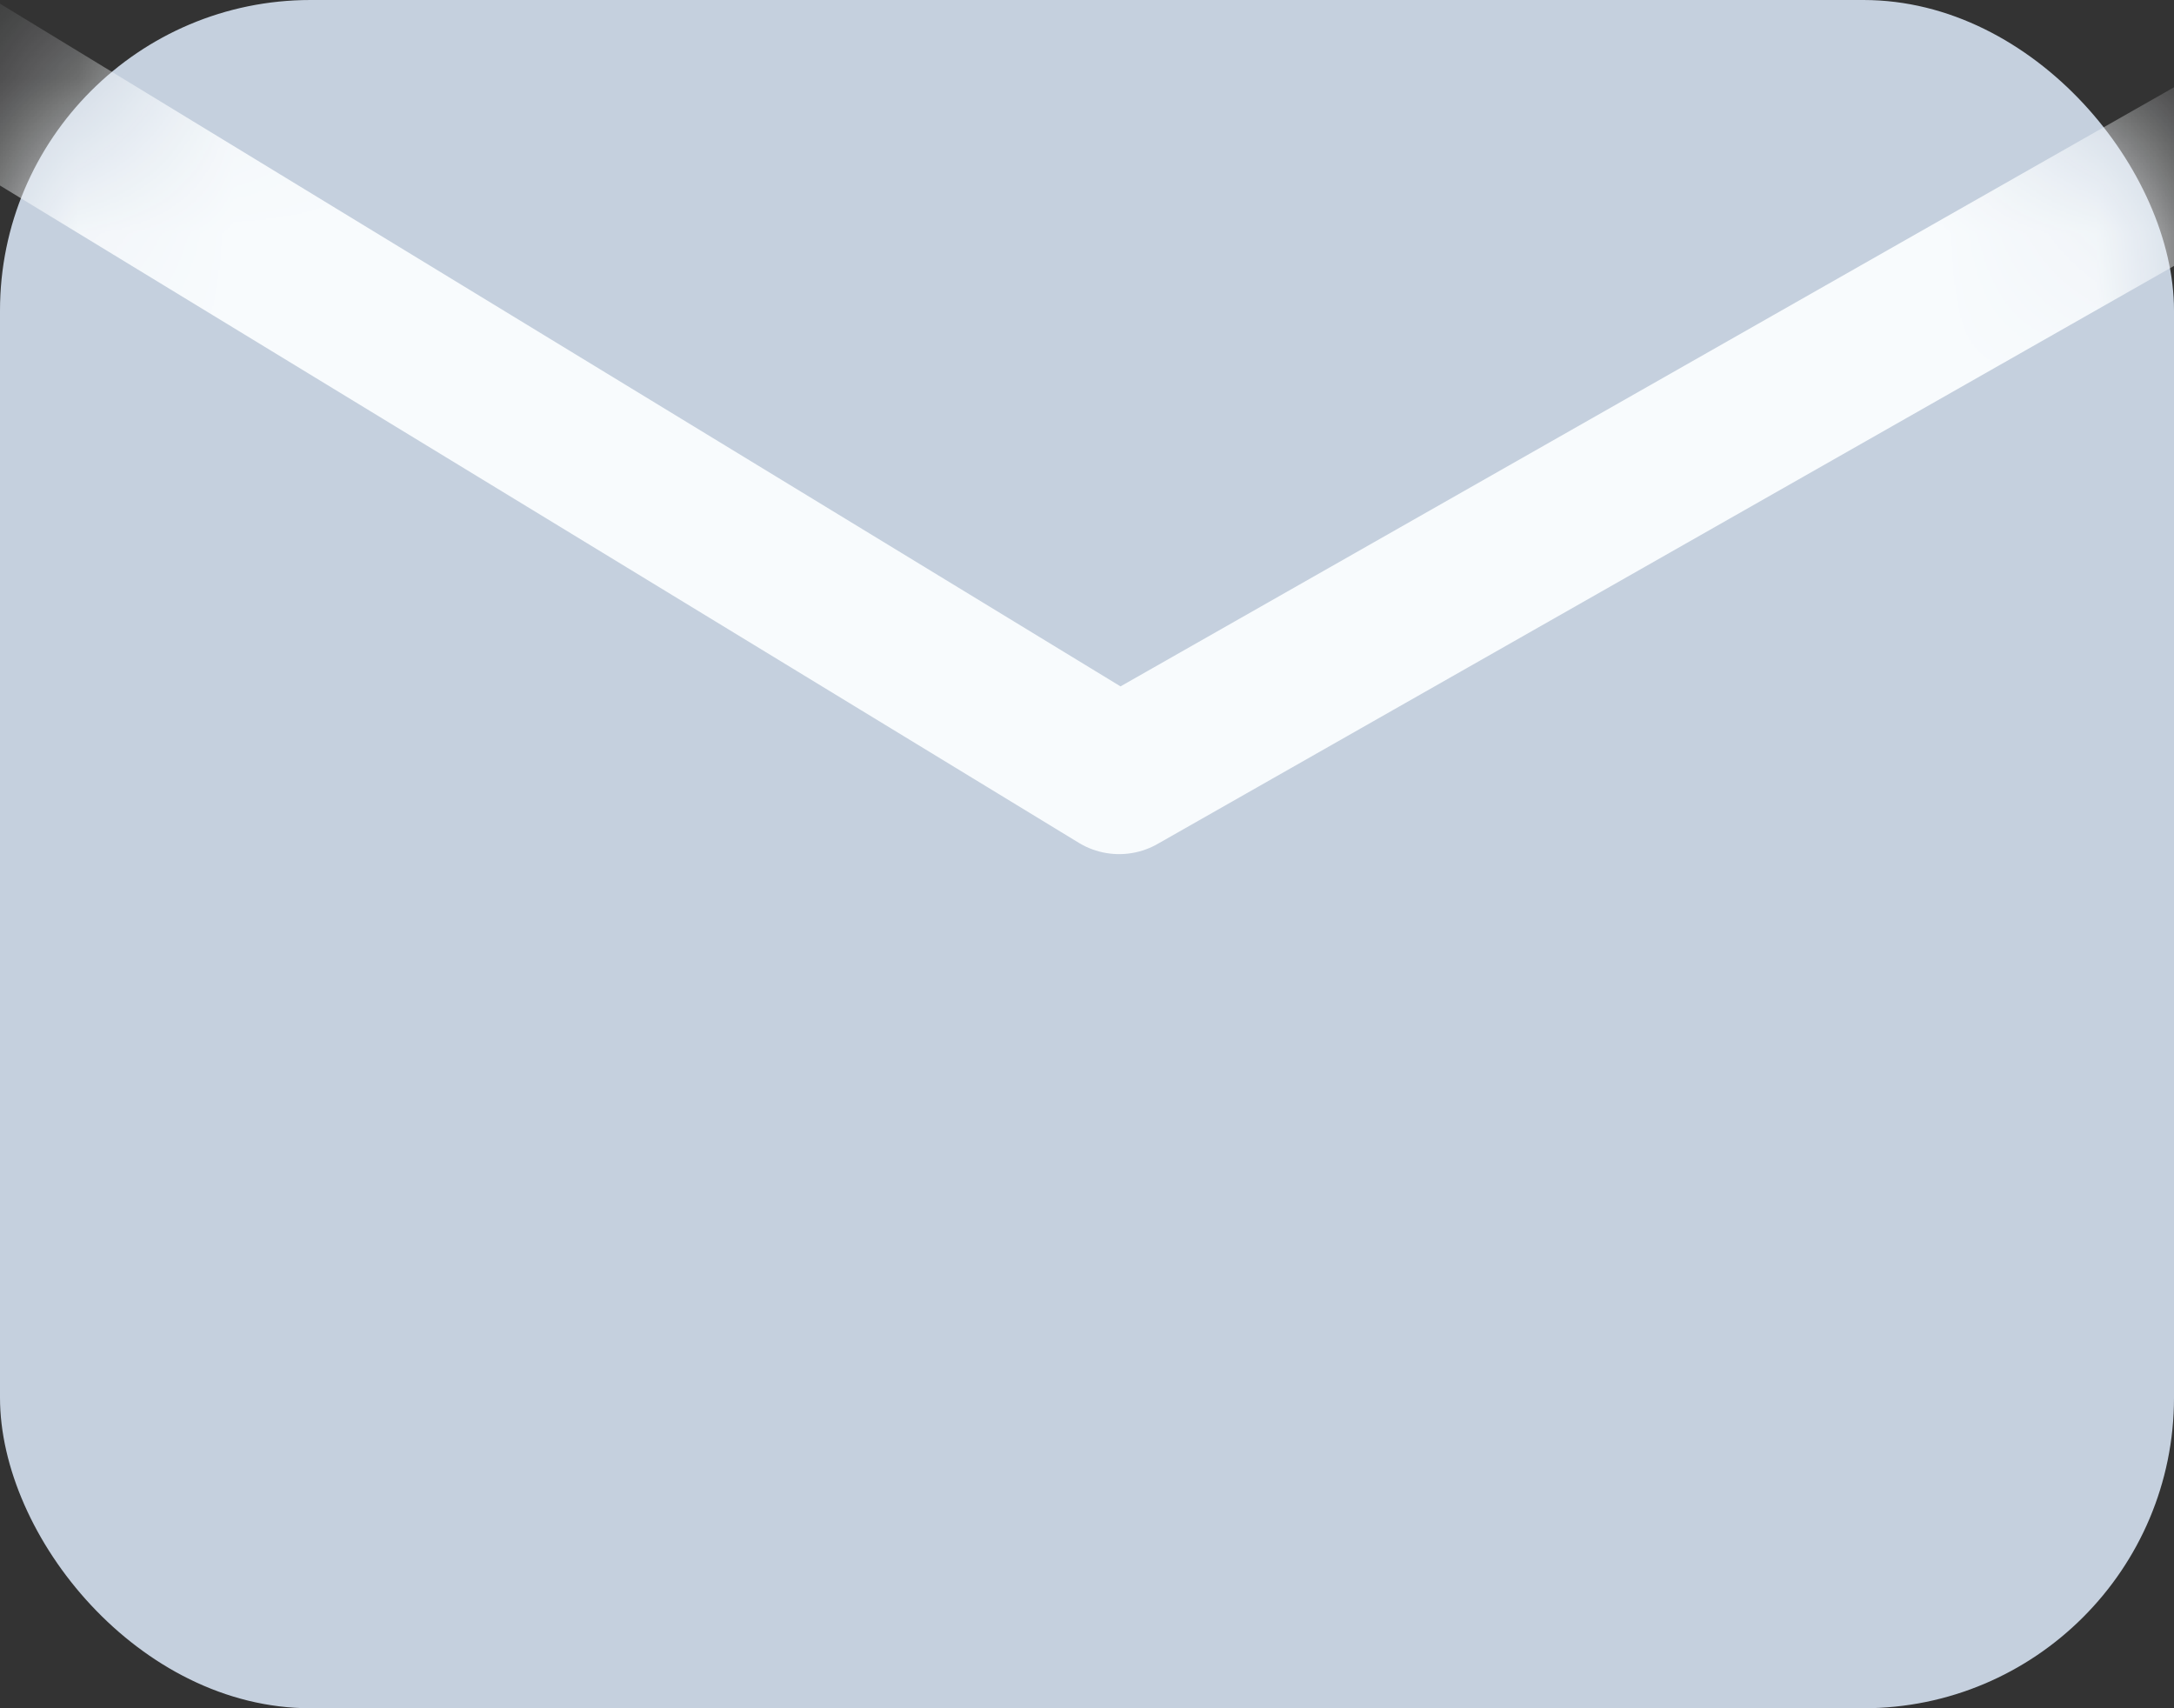 <svg width="14" height="11" viewBox="0 0 14 11" fill="none" xmlns="http://www.w3.org/2000/svg">
<rect x="0" y="0" width="14" height="11" fill="#333333" stroke="none"/>
<rect width="14" height="11" rx="2" fill="#C5D0DE"/>
<mask id="mask0_3_21" style="mask-type:alpha" maskUnits="userSpaceOnUse" x="0" y="0" width="14" height="11">
<rect width="14" height="11" rx="2" fill="#C5D0DE"/>
</mask>
<g mask="url(#mask0_3_21)">
<path d="M-1 0L7.207 5L16 0" stroke="#F8FBFD" stroke-linejoin="round"/>
</g>
</svg>
